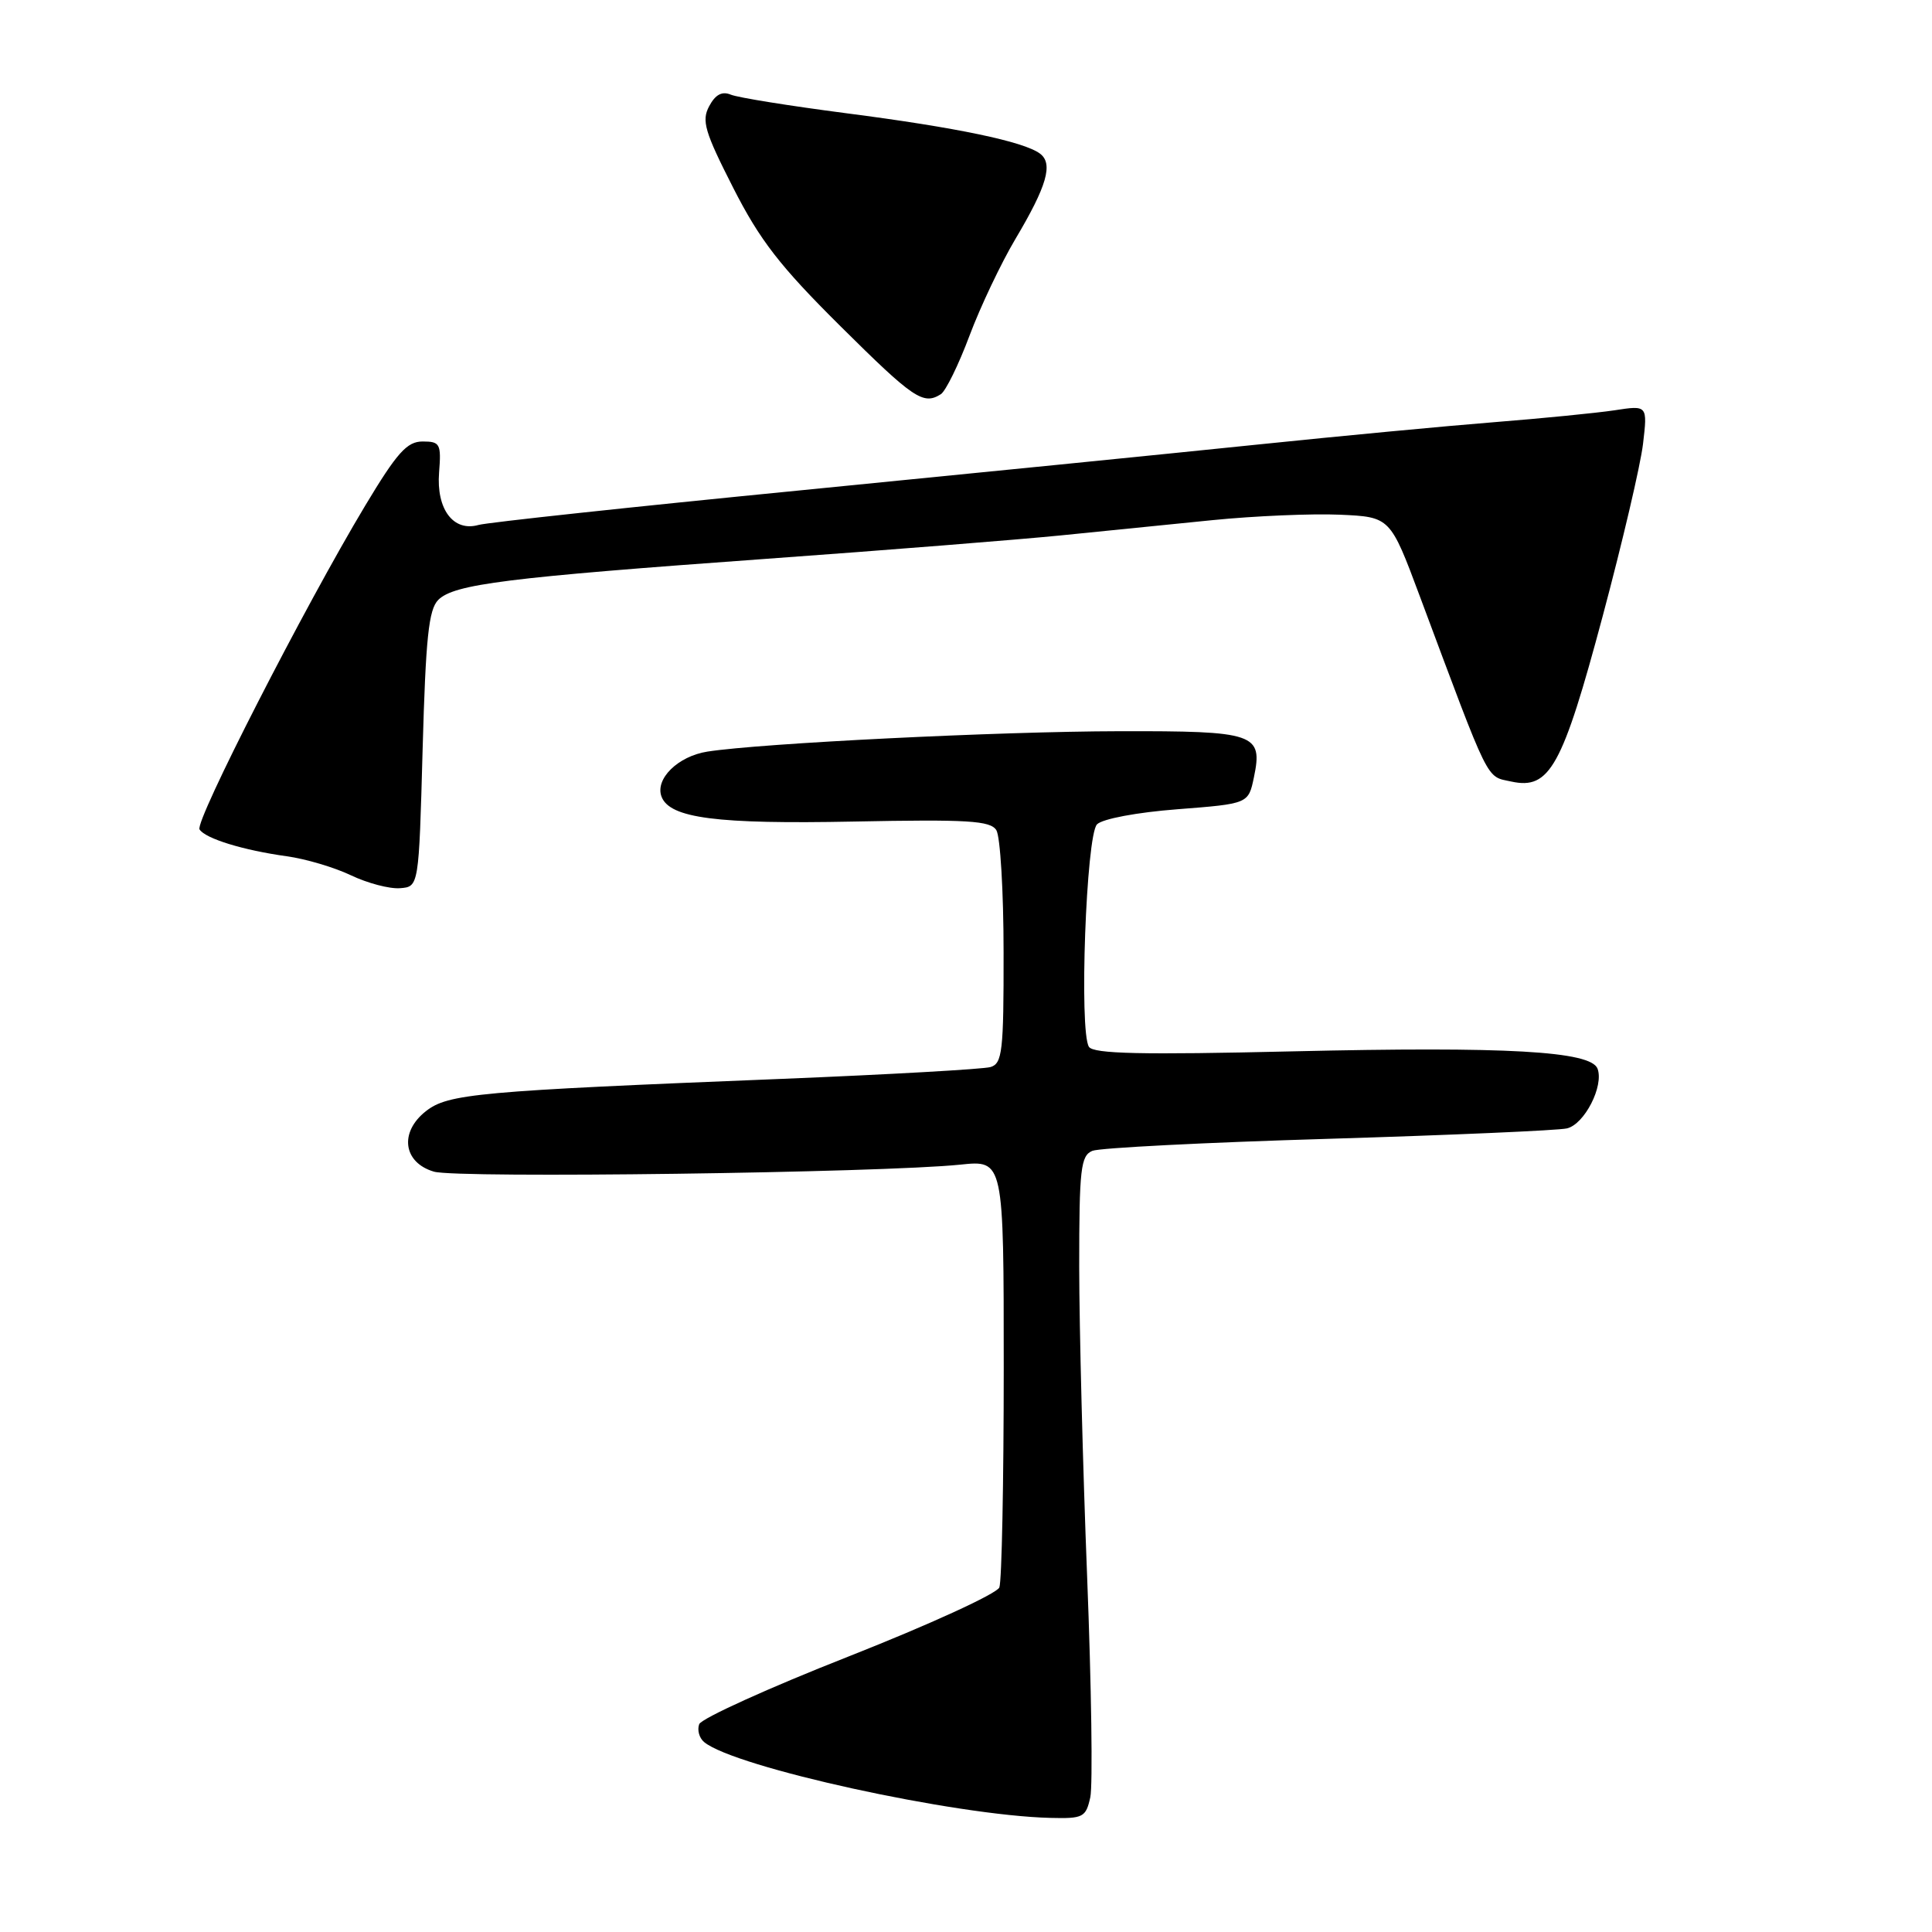 <?xml version="1.0" encoding="UTF-8" standalone="no"?>
<!DOCTYPE svg PUBLIC "-//W3C//DTD SVG 1.1//EN" "http://www.w3.org/Graphics/SVG/1.1/DTD/svg11.dtd" >
<svg xmlns="http://www.w3.org/2000/svg" xmlns:xlink="http://www.w3.org/1999/xlink" version="1.1" viewBox="0 0 256 256">
 <g >
 <path fill="currentColor"
d=" M 144.47 238.15 C 144.81 236.59 144.62 223.43 144.05 208.90 C 143.48 194.38 143.01 175.91 143.00 167.86 C 143.00 154.85 143.20 153.13 144.75 152.49 C 145.71 152.10 159.78 151.38 176.00 150.90 C 192.22 150.41 206.46 149.79 207.62 149.52 C 209.95 148.98 212.55 143.89 211.68 141.60 C 210.79 139.28 199.66 138.65 171.29 139.31 C 151.27 139.78 144.89 139.64 144.29 138.71 C 142.97 136.68 143.92 110.68 145.36 109.23 C 146.08 108.50 150.66 107.64 156.02 107.23 C 165.42 106.50 165.42 106.50 166.15 103.00 C 167.36 97.19 166.36 96.85 148.28 96.89 C 132.34 96.92 100.88 98.48 93.74 99.59 C 89.83 100.20 86.76 103.22 87.66 105.57 C 88.76 108.42 94.98 109.22 113.13 108.86 C 128.26 108.56 131.22 108.74 132.02 110.00 C 132.54 110.83 132.98 118.11 132.98 126.18 C 133.00 139.31 132.81 140.92 131.25 141.39 C 130.29 141.67 117.80 142.38 103.50 142.96 C 63.30 144.57 59.36 144.93 56.43 147.24 C 52.88 150.03 53.42 154.05 57.50 155.25 C 60.57 156.16 116.85 155.40 127.25 154.32 C 133.00 153.72 133.00 153.72 133.00 181.28 C 133.00 196.43 132.74 209.51 132.42 210.34 C 132.11 211.16 123.15 215.27 112.52 219.46 C 101.89 223.64 92.95 227.70 92.65 228.46 C 92.36 229.23 92.65 230.30 93.31 230.84 C 97.36 234.18 126.52 240.57 139.17 240.88 C 143.53 240.99 143.88 240.81 144.47 238.15 Z  M 56.00 99.28 C 56.41 84.51 56.80 80.77 58.07 79.49 C 60.17 77.40 67.10 76.53 101.50 74.05 C 117.45 72.90 135.00 71.50 140.50 70.95 C 146.00 70.40 155.08 69.49 160.67 68.92 C 166.27 68.36 173.85 68.04 177.53 68.20 C 184.21 68.50 184.21 68.50 188.13 79.00 C 197.56 104.25 196.85 102.81 200.26 103.56 C 205.34 104.67 207.02 101.63 212.37 81.62 C 214.97 71.89 217.38 61.62 217.71 58.81 C 218.31 53.69 218.31 53.69 213.91 54.37 C 211.48 54.73 204.32 55.44 198.00 55.94 C 191.68 56.44 177.50 57.78 166.50 58.92 C 155.50 60.06 128.28 62.78 106.00 64.98 C 83.72 67.17 64.55 69.23 63.40 69.56 C 60.07 70.50 57.80 67.47 58.18 62.61 C 58.48 58.81 58.31 58.50 56.00 58.50 C 53.93 58.50 52.62 59.96 48.39 67.00 C 40.39 80.32 25.79 108.85 26.44 109.90 C 27.19 111.11 32.22 112.66 38.00 113.46 C 40.48 113.80 44.30 114.93 46.50 115.98 C 48.70 117.03 51.62 117.80 53.00 117.69 C 55.50 117.50 55.50 117.50 56.00 99.28 Z  M 124.67 52.23 C 125.31 51.82 127.02 48.34 128.46 44.49 C 129.90 40.65 132.64 34.88 134.54 31.68 C 138.72 24.65 139.58 21.69 137.81 20.36 C 135.68 18.76 126.74 16.89 112.17 15.01 C 104.65 14.03 97.75 12.93 96.83 12.54 C 95.67 12.06 94.79 12.53 93.97 14.07 C 92.94 15.99 93.37 17.45 97.14 24.86 C 100.69 31.84 103.33 35.25 111.36 43.22 C 121.05 52.84 122.34 53.71 124.67 52.23 Z "/>
</g>
</svg>
